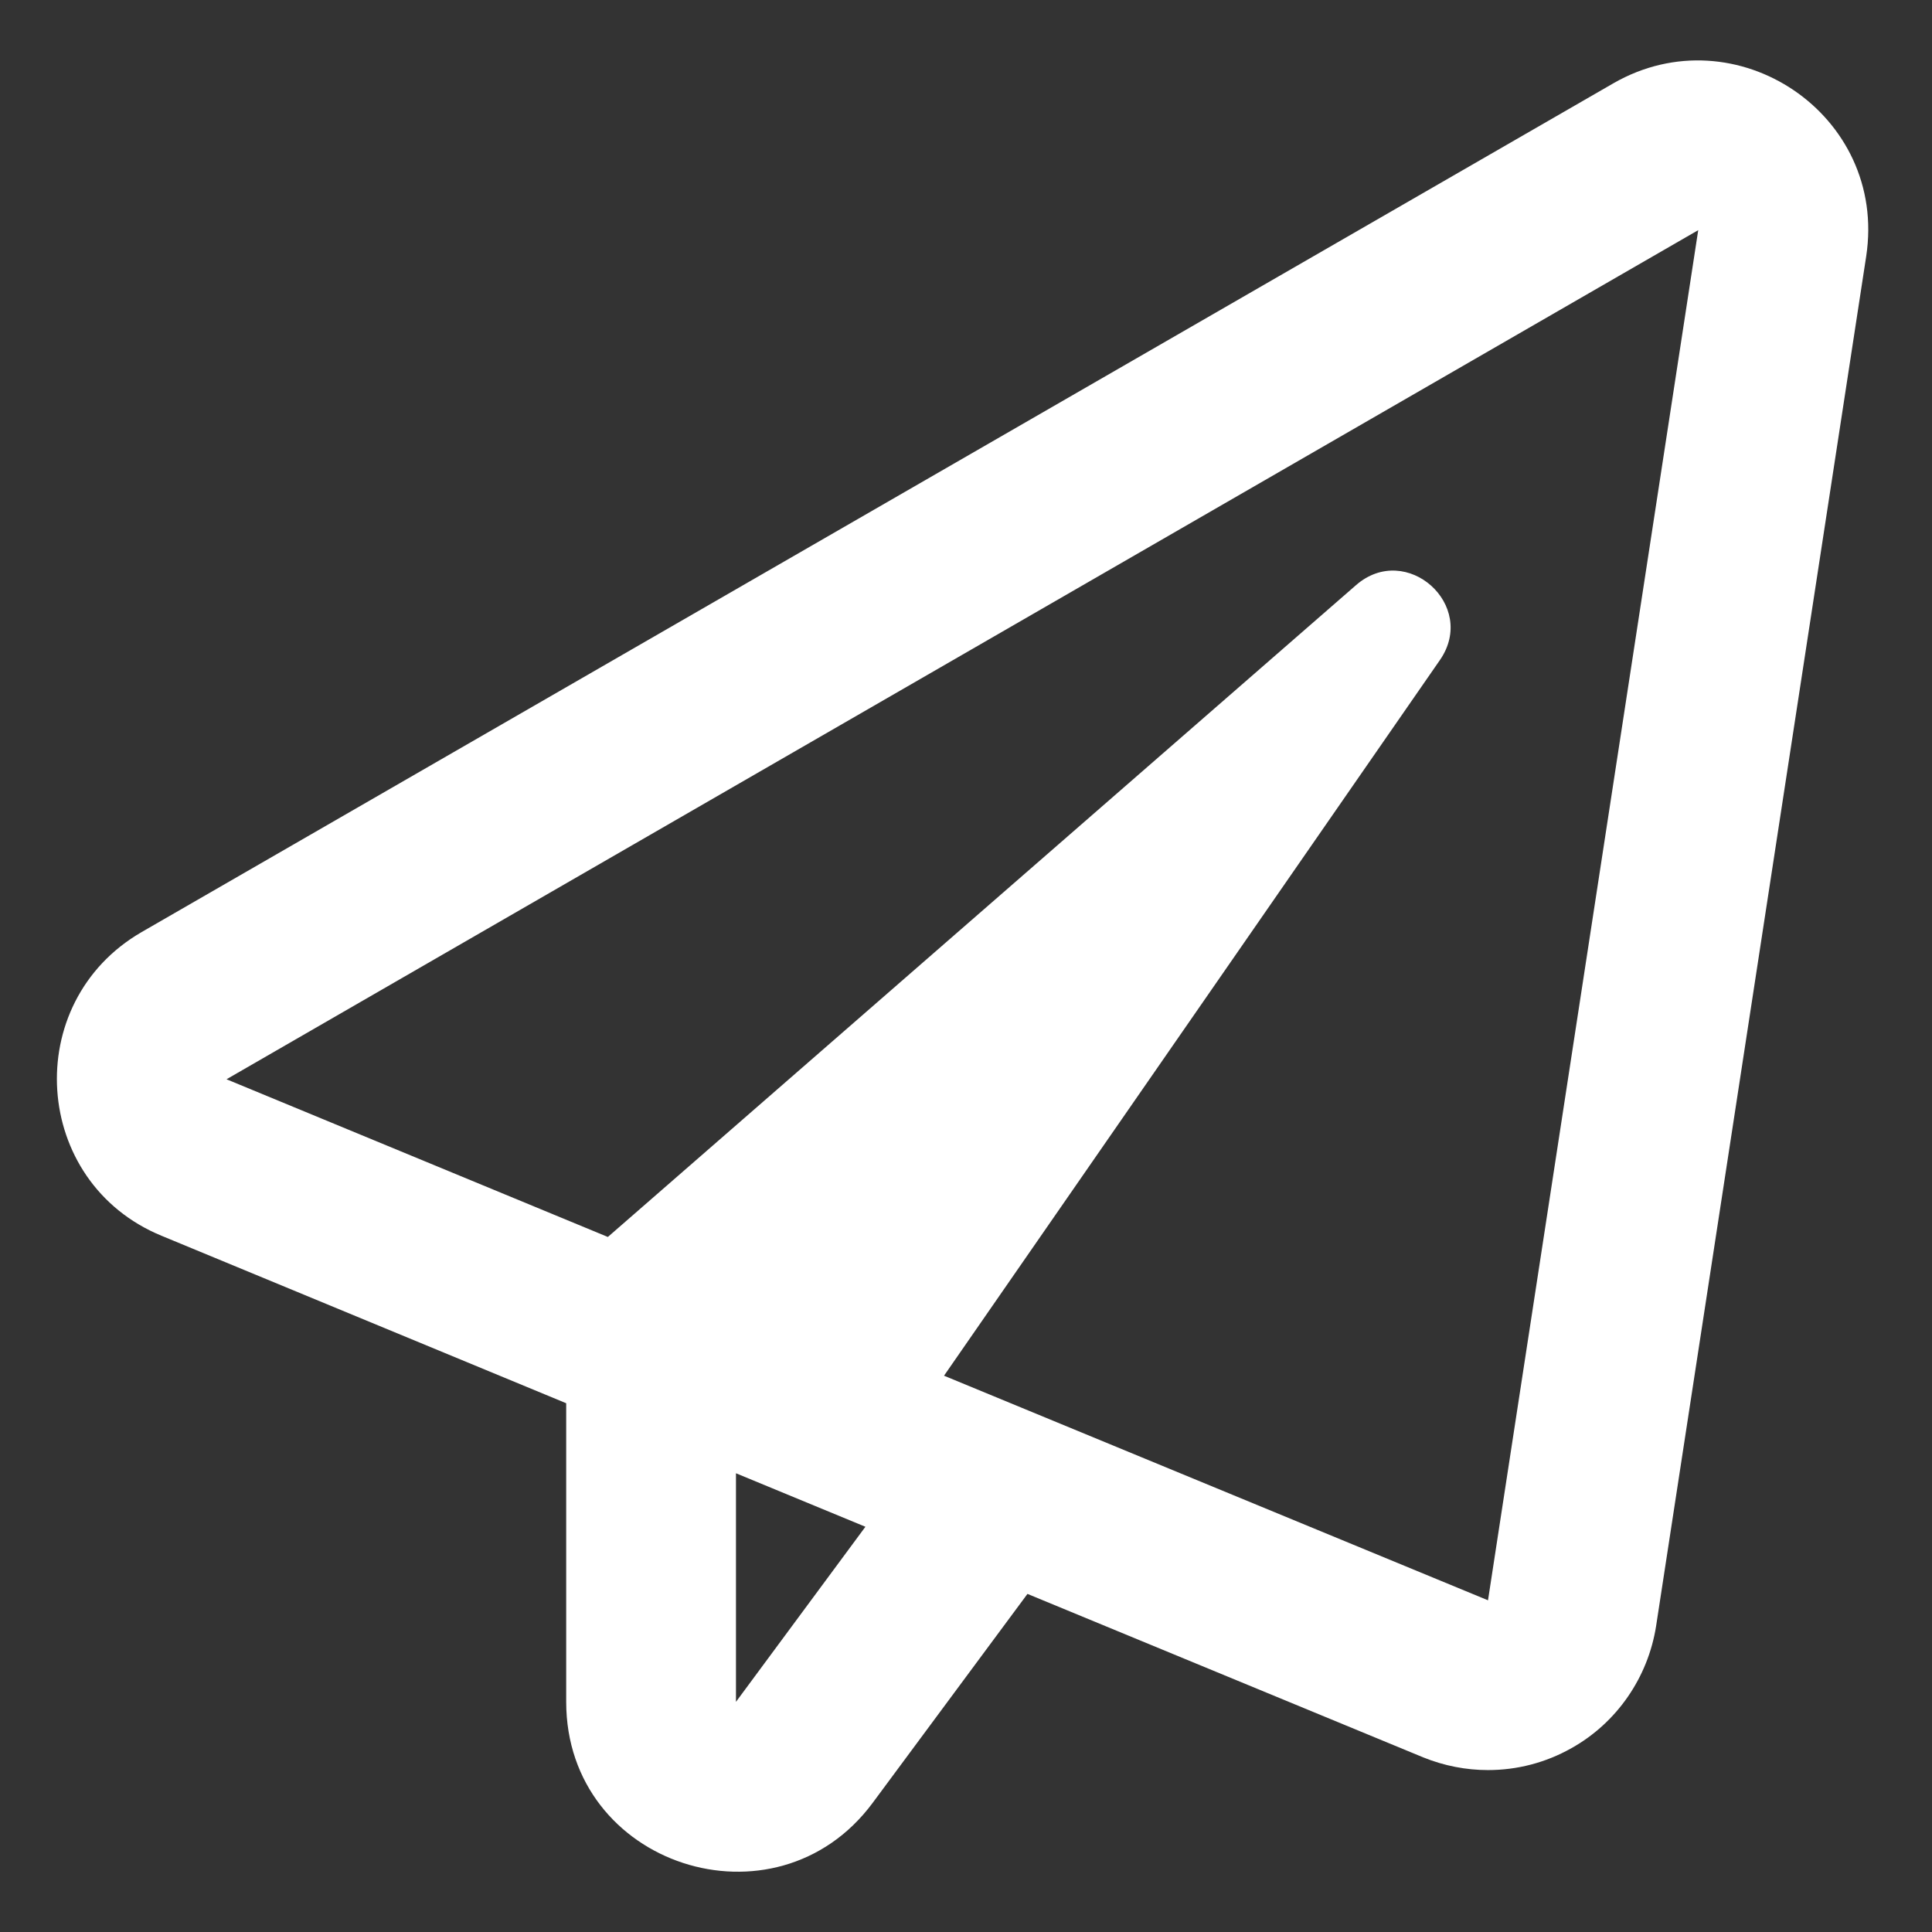 <svg width="16" height="16" viewBox="0 0 16 16" fill="none" xmlns="http://www.w3.org/2000/svg">
<rect x="0" y="0" width="16" height="16" fill="#333333" stroke="none"/>
<path d="M13.361 0.69L1.173 7.719C0.165 8.302 0.262 9.793 1.34 10.235L4.689 11.621V14.094C4.689 15.453 6.423 16.013 7.226 14.932L8.509 13.2L11.787 14.554C11.96 14.624 12.142 14.659 12.323 14.659C12.564 14.659 12.801 14.598 13.015 14.477C13.39 14.267 13.648 13.892 13.715 13.467L15.455 2.123C15.634 0.948 14.374 0.107 13.361 0.69ZM6.095 14.094V12.201L7.167 12.644L6.095 14.094ZM12.323 13.253L7.818 11.393L11.925 5.466C12.239 5.012 11.647 4.484 11.231 4.845L5.034 10.244L1.876 8.938L14.064 1.906L12.323 13.253Z" fill="white"/>
</svg>
